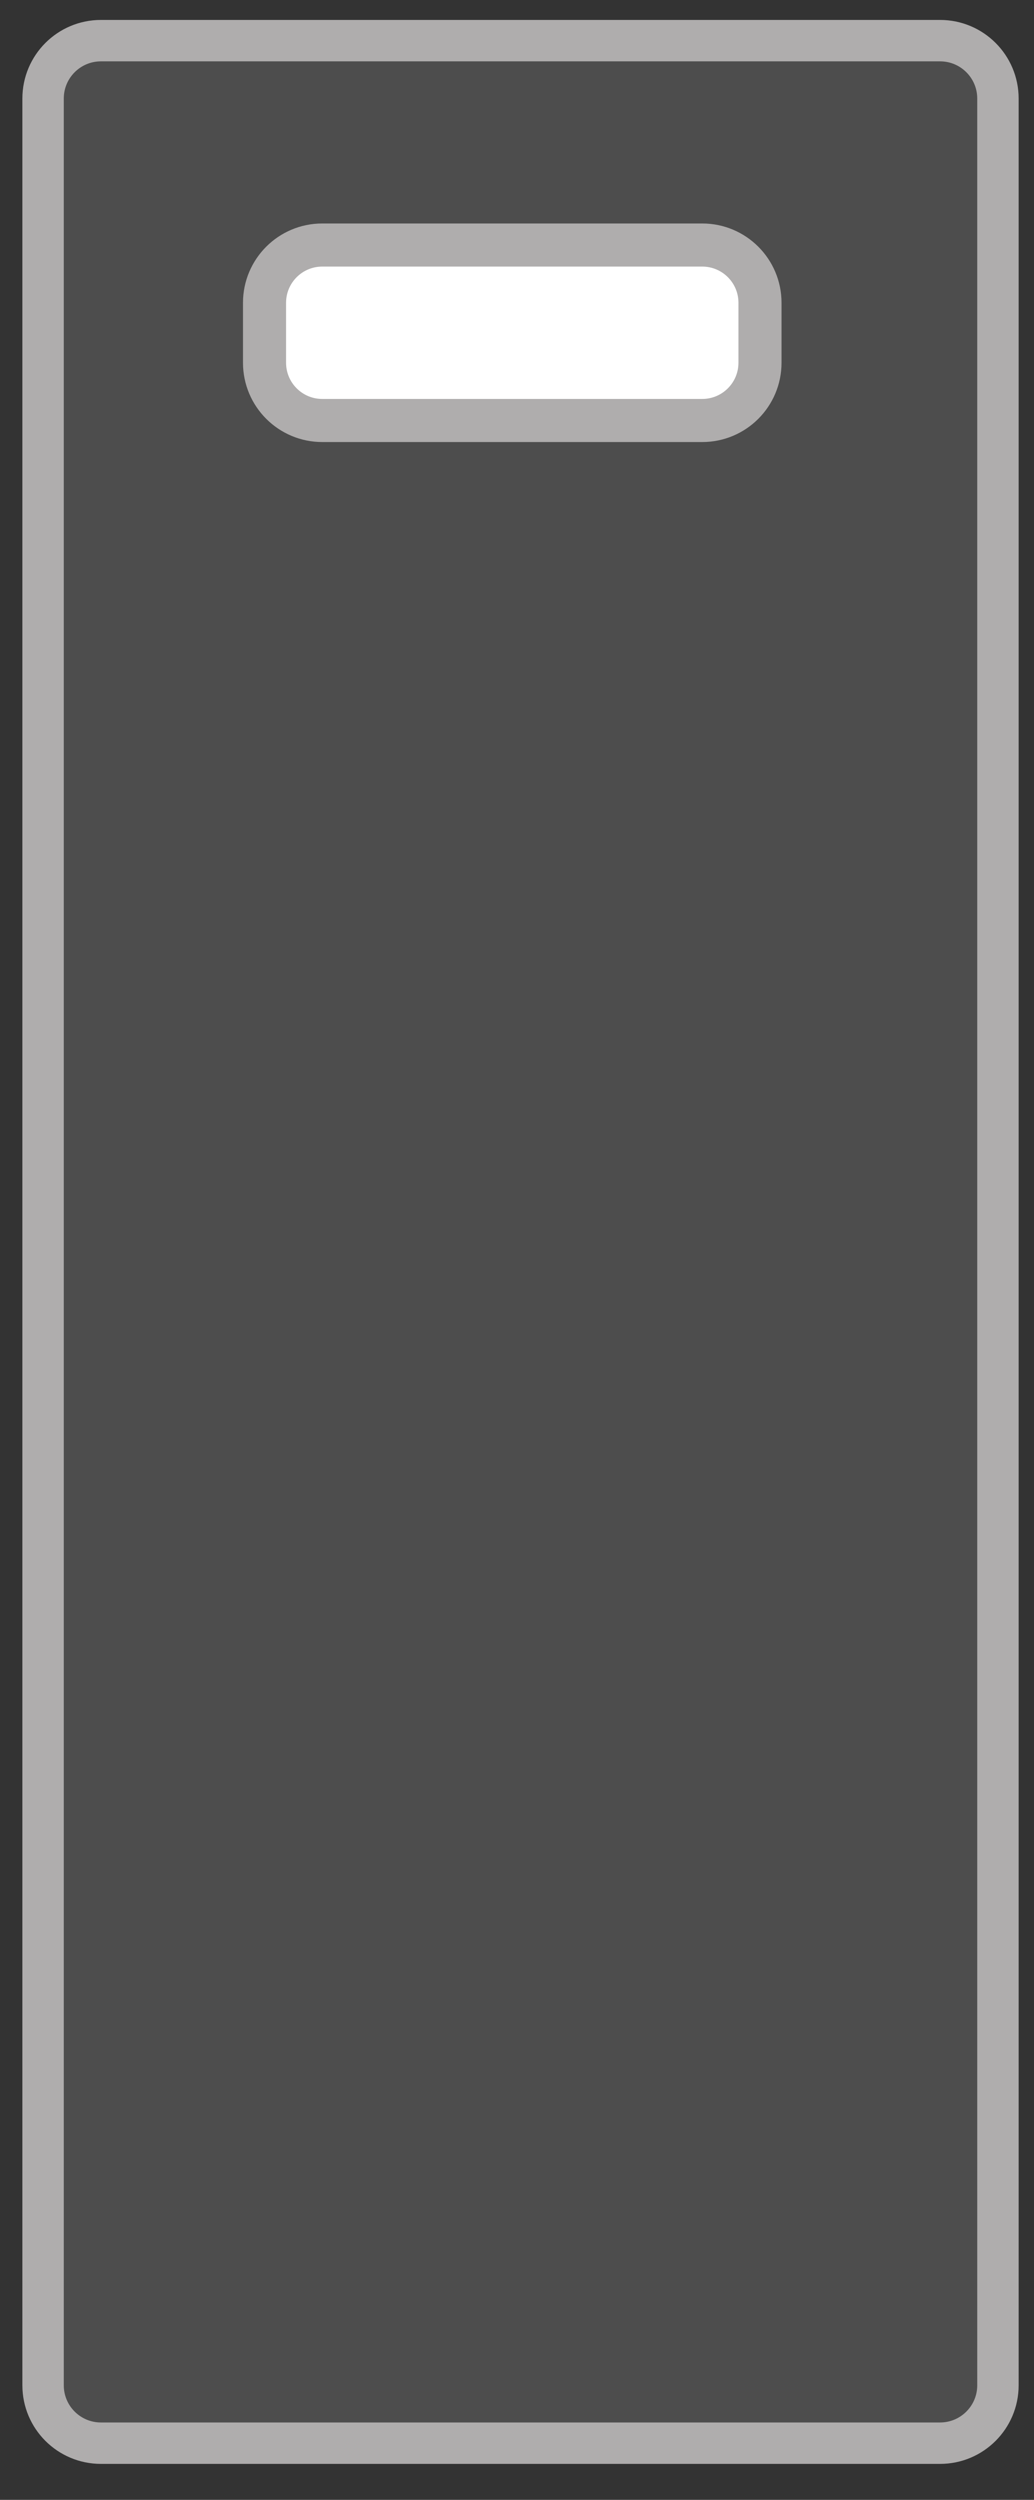 <svg width="24" height="58" viewBox="0 0 24 58" fill="none" xmlns="http://www.w3.org/2000/svg">
<rect x="0" y="0" width="24" height="58" fill="#333333" stroke="none"/>
<g clip-path="url(#clip0_1_8)">
<path d="M1 2.286L1 55.342C1 56.084 1.601 56.685 2.343 56.685H21.82C22.561 56.685 23.163 56.084 23.163 55.342L23.163 2.286C23.163 1.544 22.561 0.943 21.82 0.943L2.343 0.943C1.601 0.943 1 1.544 1 2.286Z" fill="#9E9E9E" fill-opacity="0.24" stroke="#AFADAD" stroke-width="0.961"/>
<path d="M6.14 8.416V7.025C6.14 6.285 6.74 5.685 7.48 5.685L16.3 5.685C17.04 5.685 17.64 6.285 17.64 7.025V8.416C17.64 9.156 17.04 9.756 16.3 9.756H7.48C6.74 9.756 6.14 9.156 6.14 8.416Z" fill="white" stroke="#AFADAD"/>
</g>
<defs>
<clipPath id="clip0_1_8">
<rect width="58" height="24" fill="white" transform="matrix(0 1 1 0 0 0)"/>
</clipPath>
</defs>
</svg>
